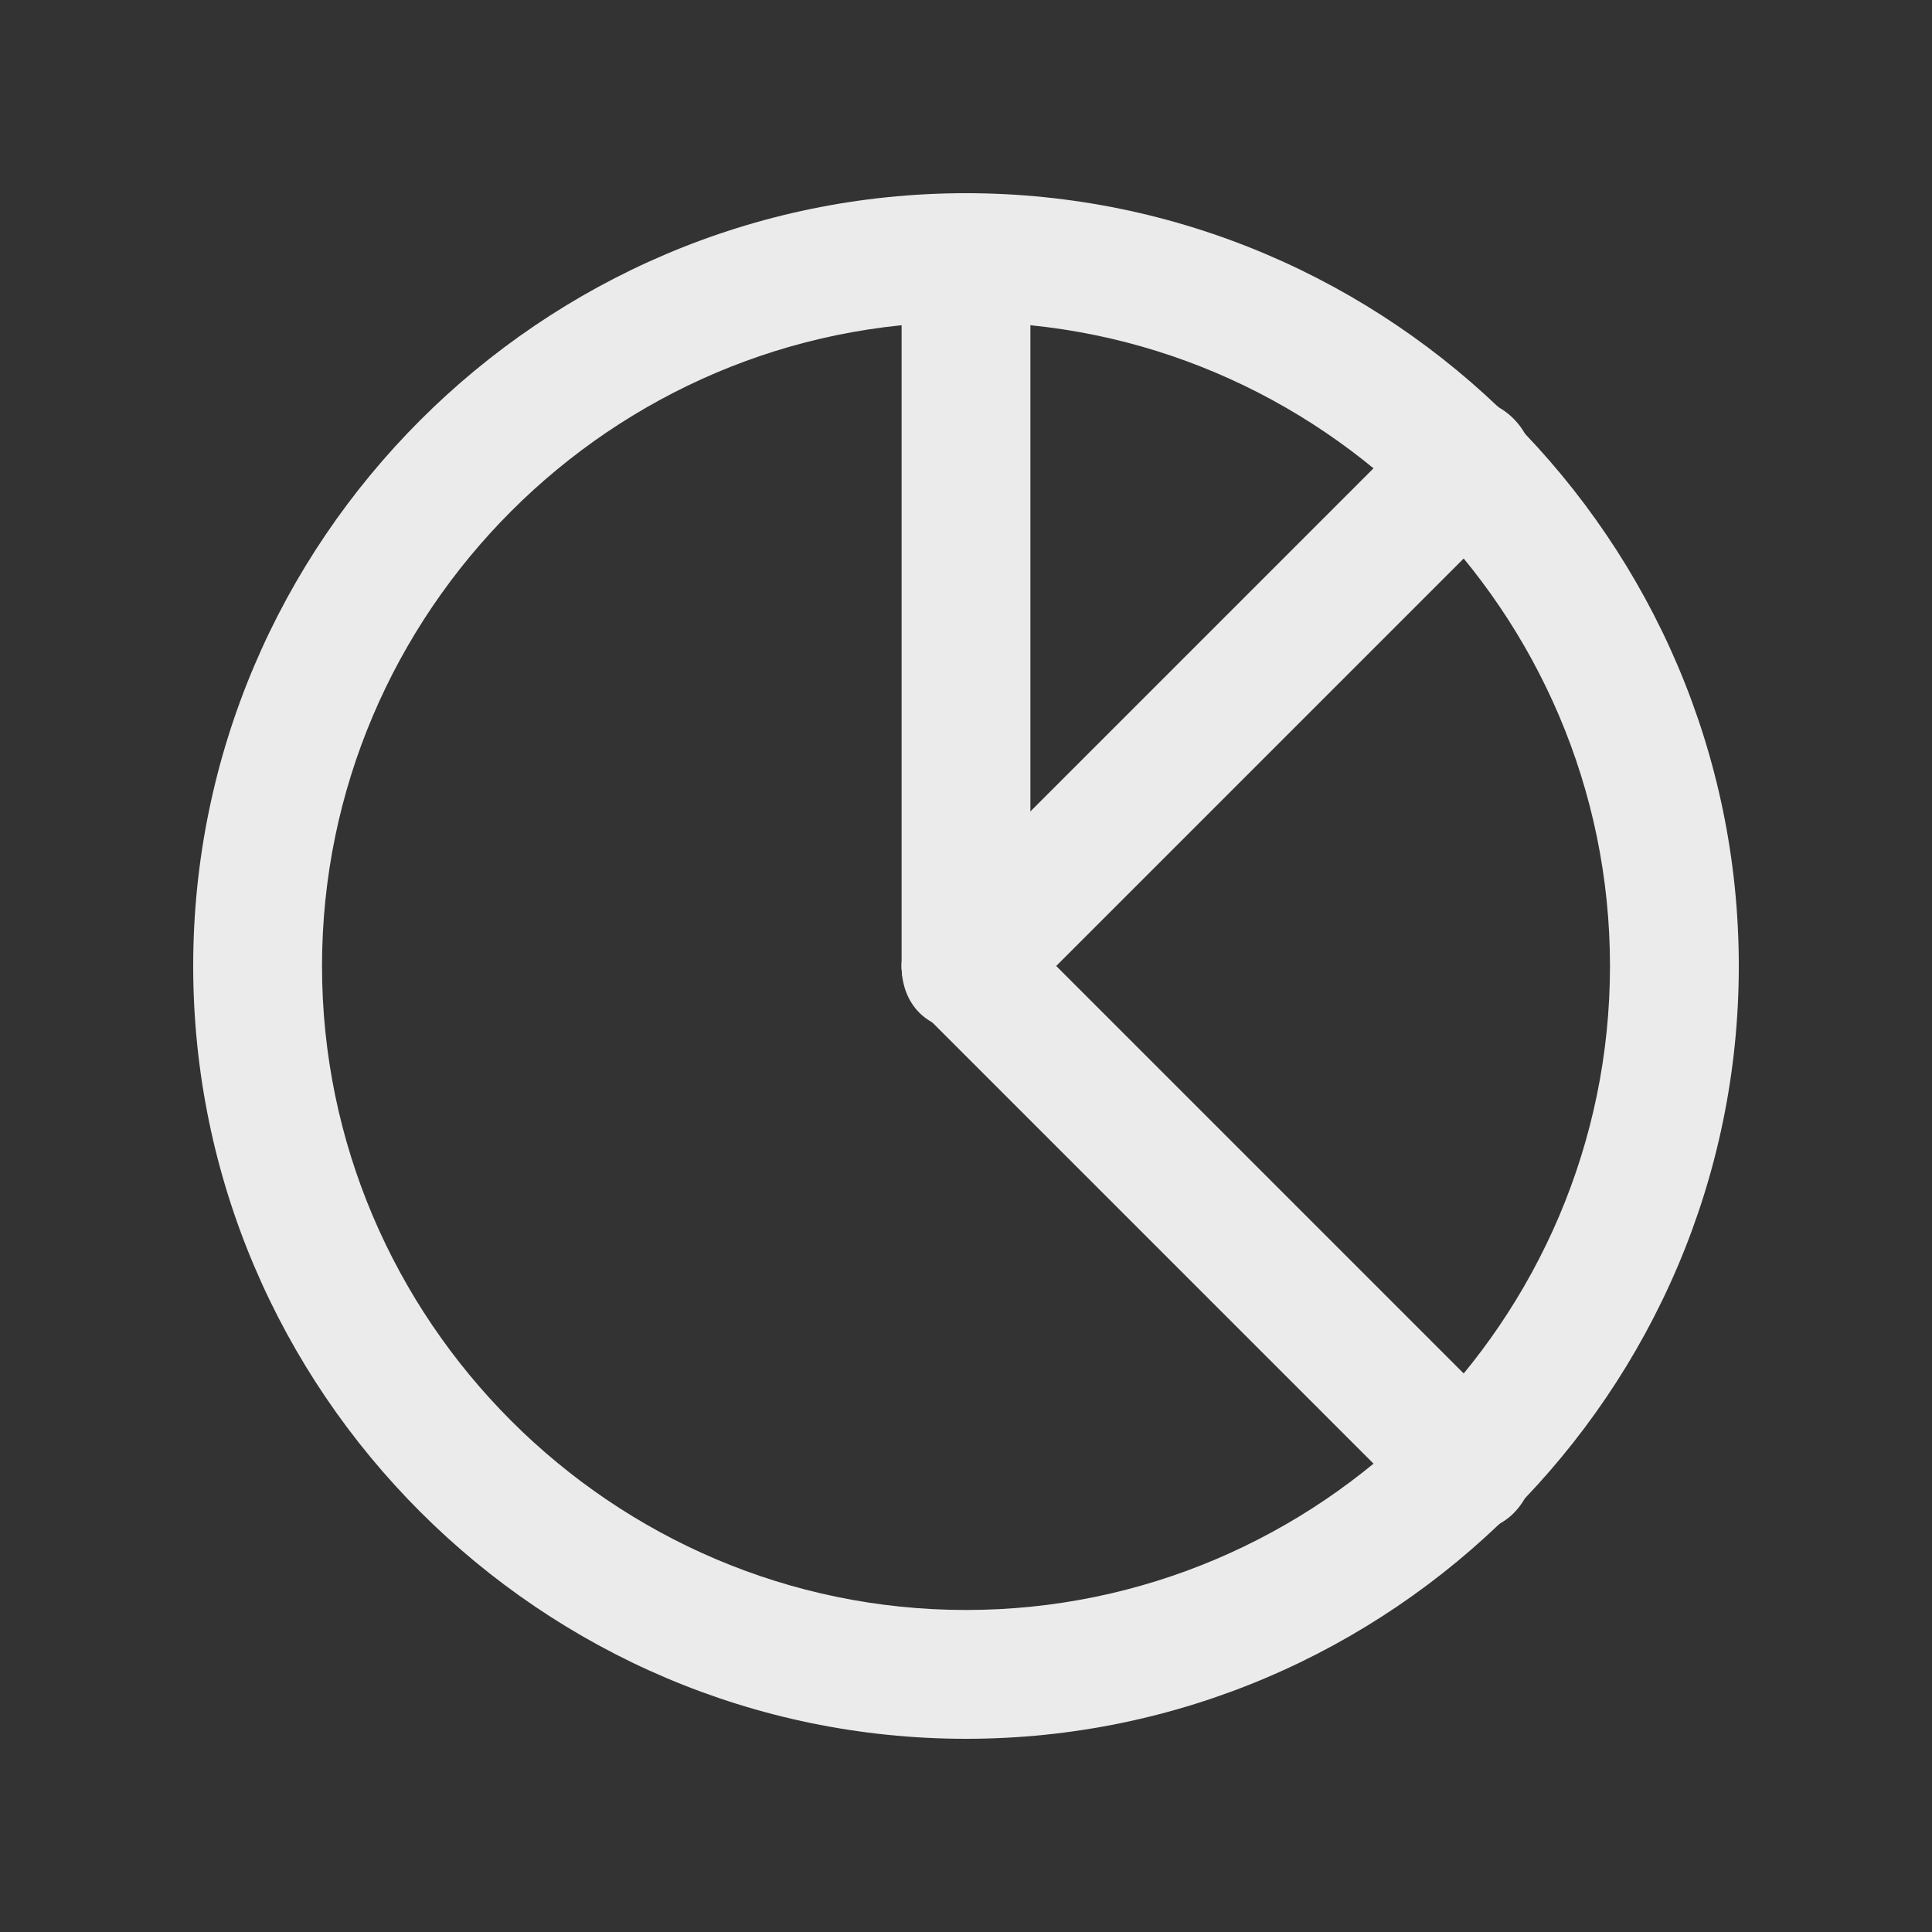 <!-- Generated by IcoMoon.io -->
<svg version="1.1" xmlns="http://www.w3.org/2000/svg" width="40" height="40" viewBox="0 0 40 40">
<rect x="0" y="0" width="40" height="40" fill="#333333" stroke="none"/>
<title>mi-pie-chart</title>
<path fill="#ebebeb" d="M20 36c-8.8 0-16-7.2-16-16s7.2-16 16-16 16 7.2 16 16-7.2 16-16 16zM20 6.667c-7.333 0-13.333 6-13.333 13.333s6 13.333 13.333 13.333 13.333-6 13.333-13.333-6-13.333-13.333-13.333z"></path>
<path fill="#ebebeb" d="M20 21.333c-0.8 0-1.333-0.533-1.333-1.333v-14.667c0-0.8 0.533-1.333 1.333-1.333s1.333 0.533 1.333 1.333v14.667c0 0.8-0.533 1.333-1.333 1.333z"></path>
<path fill="#ebebeb" d="M30.4 31.733c-0.4 0-0.667-0.133-0.933-0.4l-10.4-10.4c-0.533-0.533-0.533-1.333 0-1.867s1.333-0.533 1.867 0l10.4 10.4c0.533 0.533 0.533 1.333 0 1.867-0.267 0.267-0.667 0.4-0.933 0.4z"></path>
<path fill="#ebebeb" d="M20 21.333c-0.4 0-0.667-0.133-0.933-0.4-0.533-0.533-0.533-1.333 0-1.867l10.4-10.4c0.533-0.533 1.333-0.533 1.867 0s0.533 1.333 0 1.867l-10.4 10.4c-0.267 0.267-0.533 0.4-0.933 0.4z"></path>
</svg>

